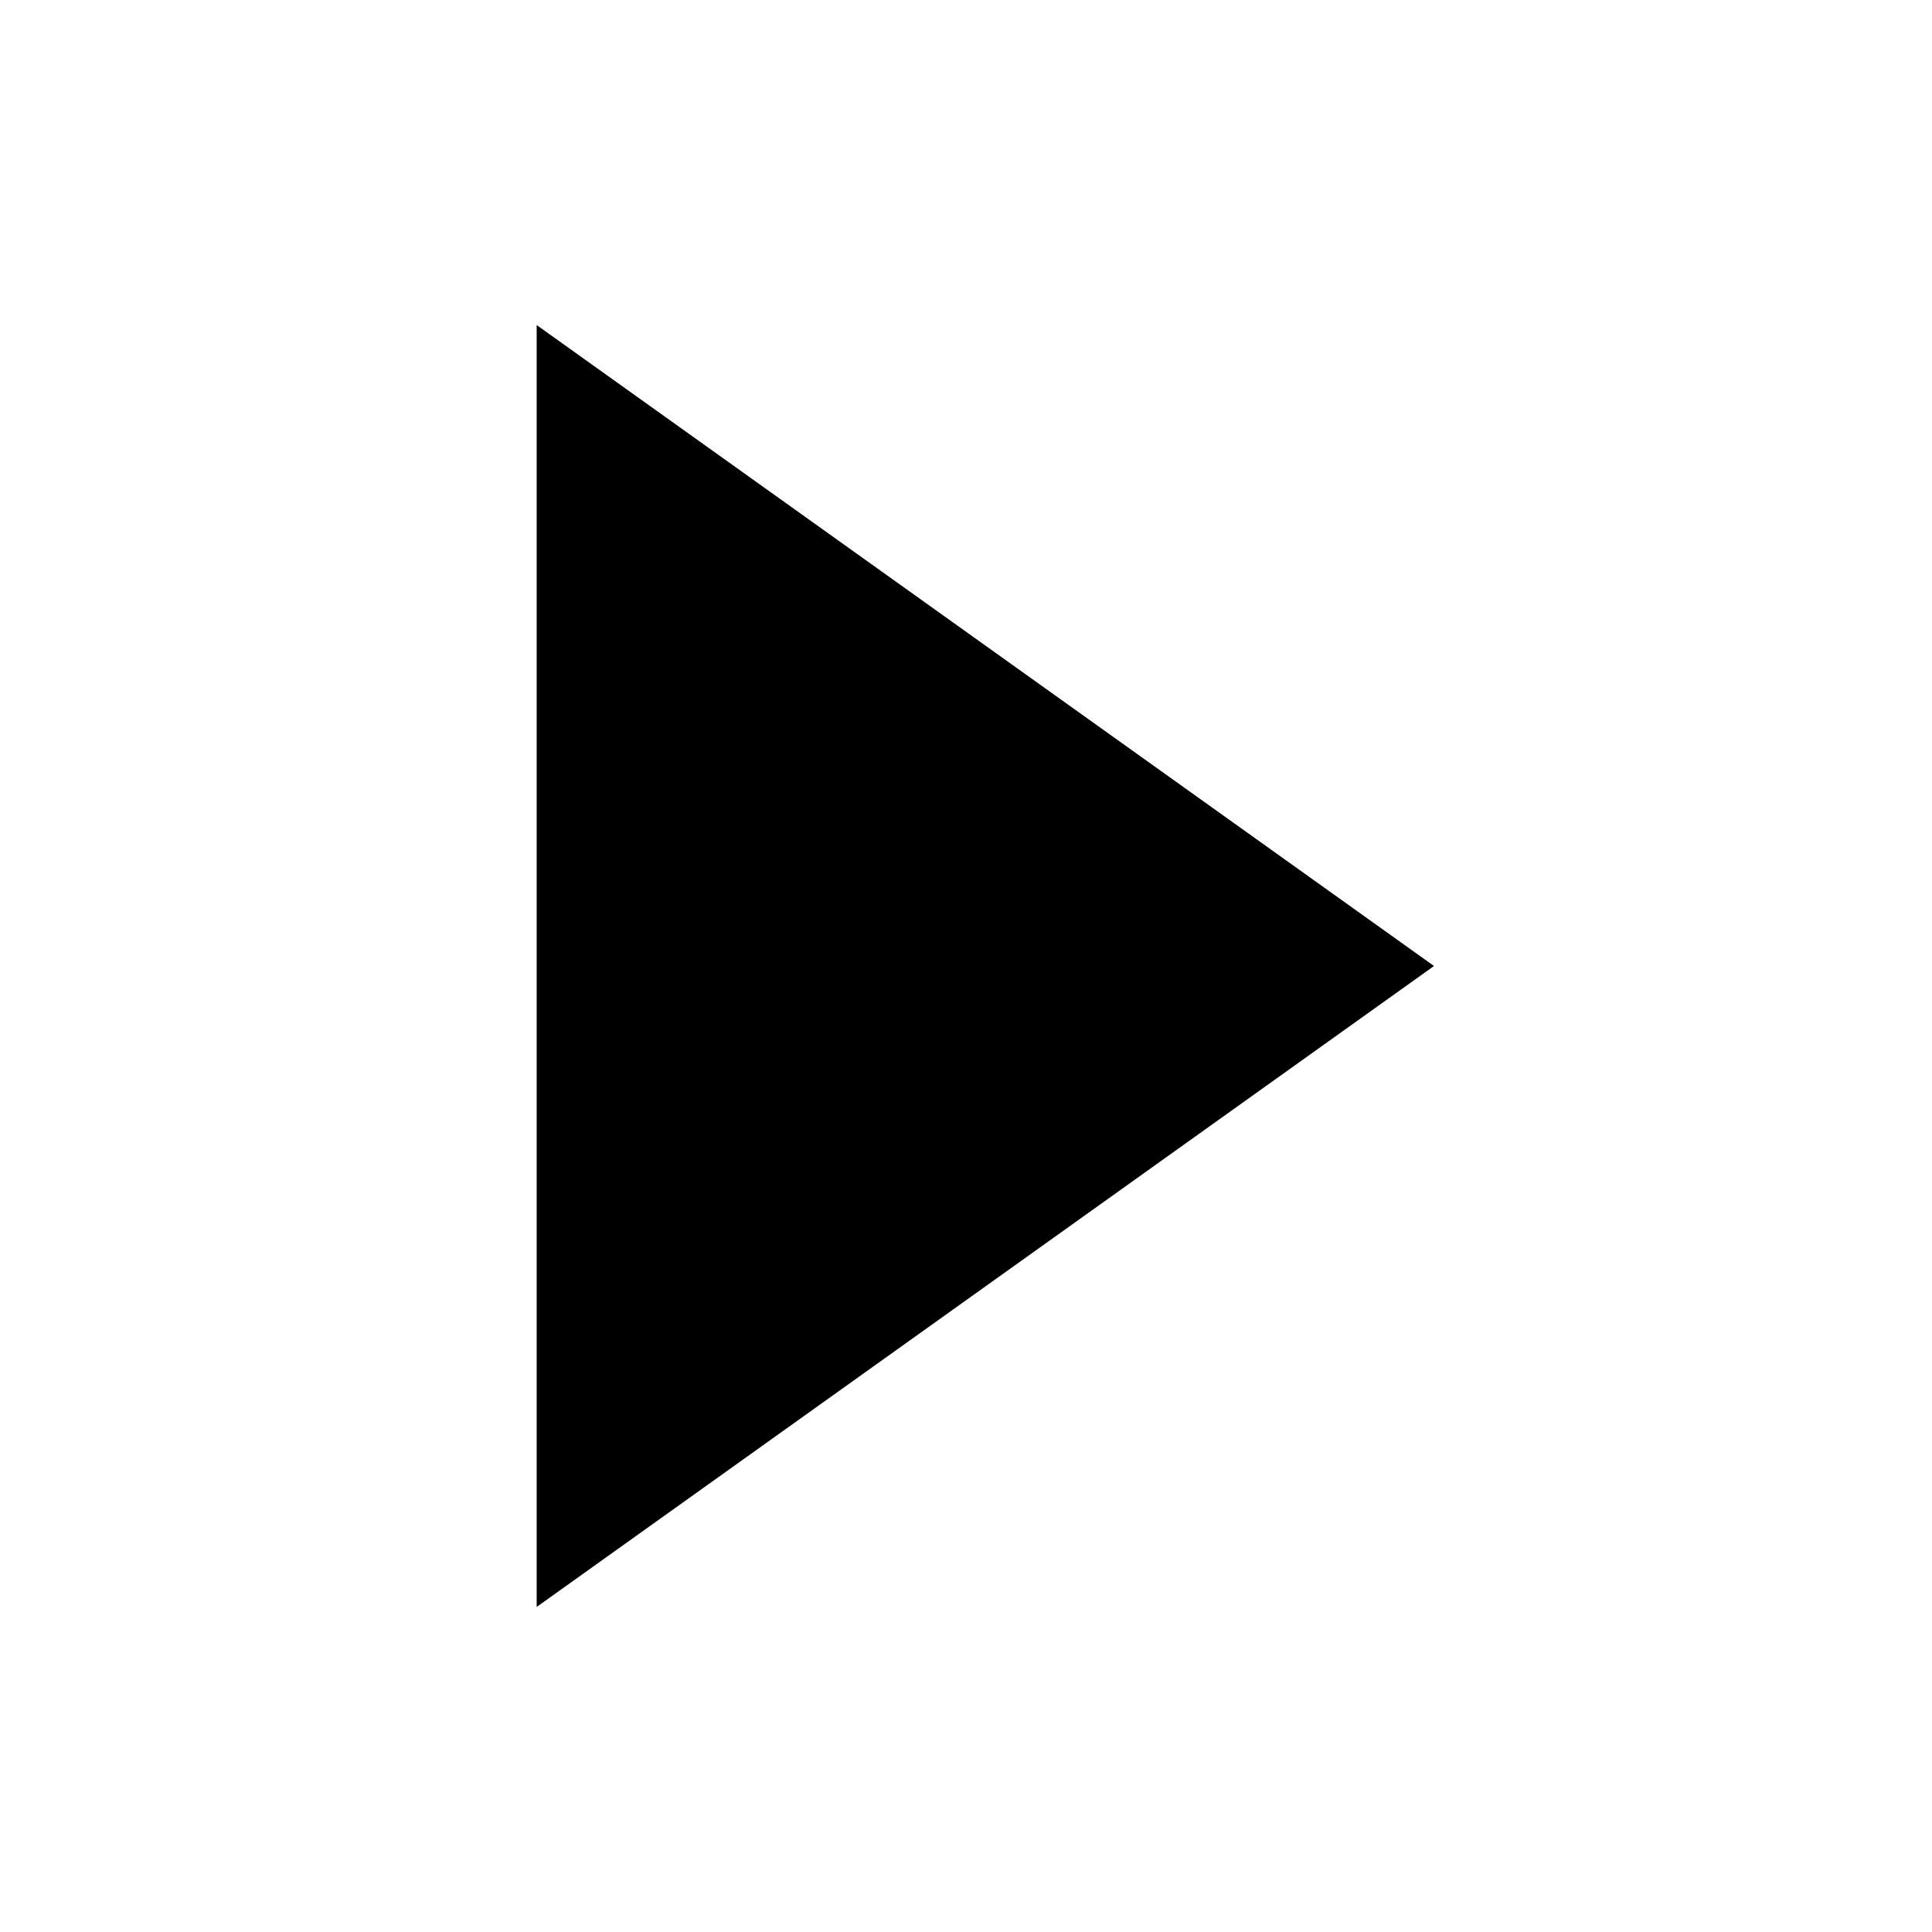 <svg xmlns="http://www.w3.org/2000/svg" viewBox="0 0 18 18"><path clip-rule="evenodd" d="M5.5 14l7-5-7-5v10z" fill-rule="evenodd" stroke="currentColor" vector-effect="non-scaling-stroke"></path></svg>